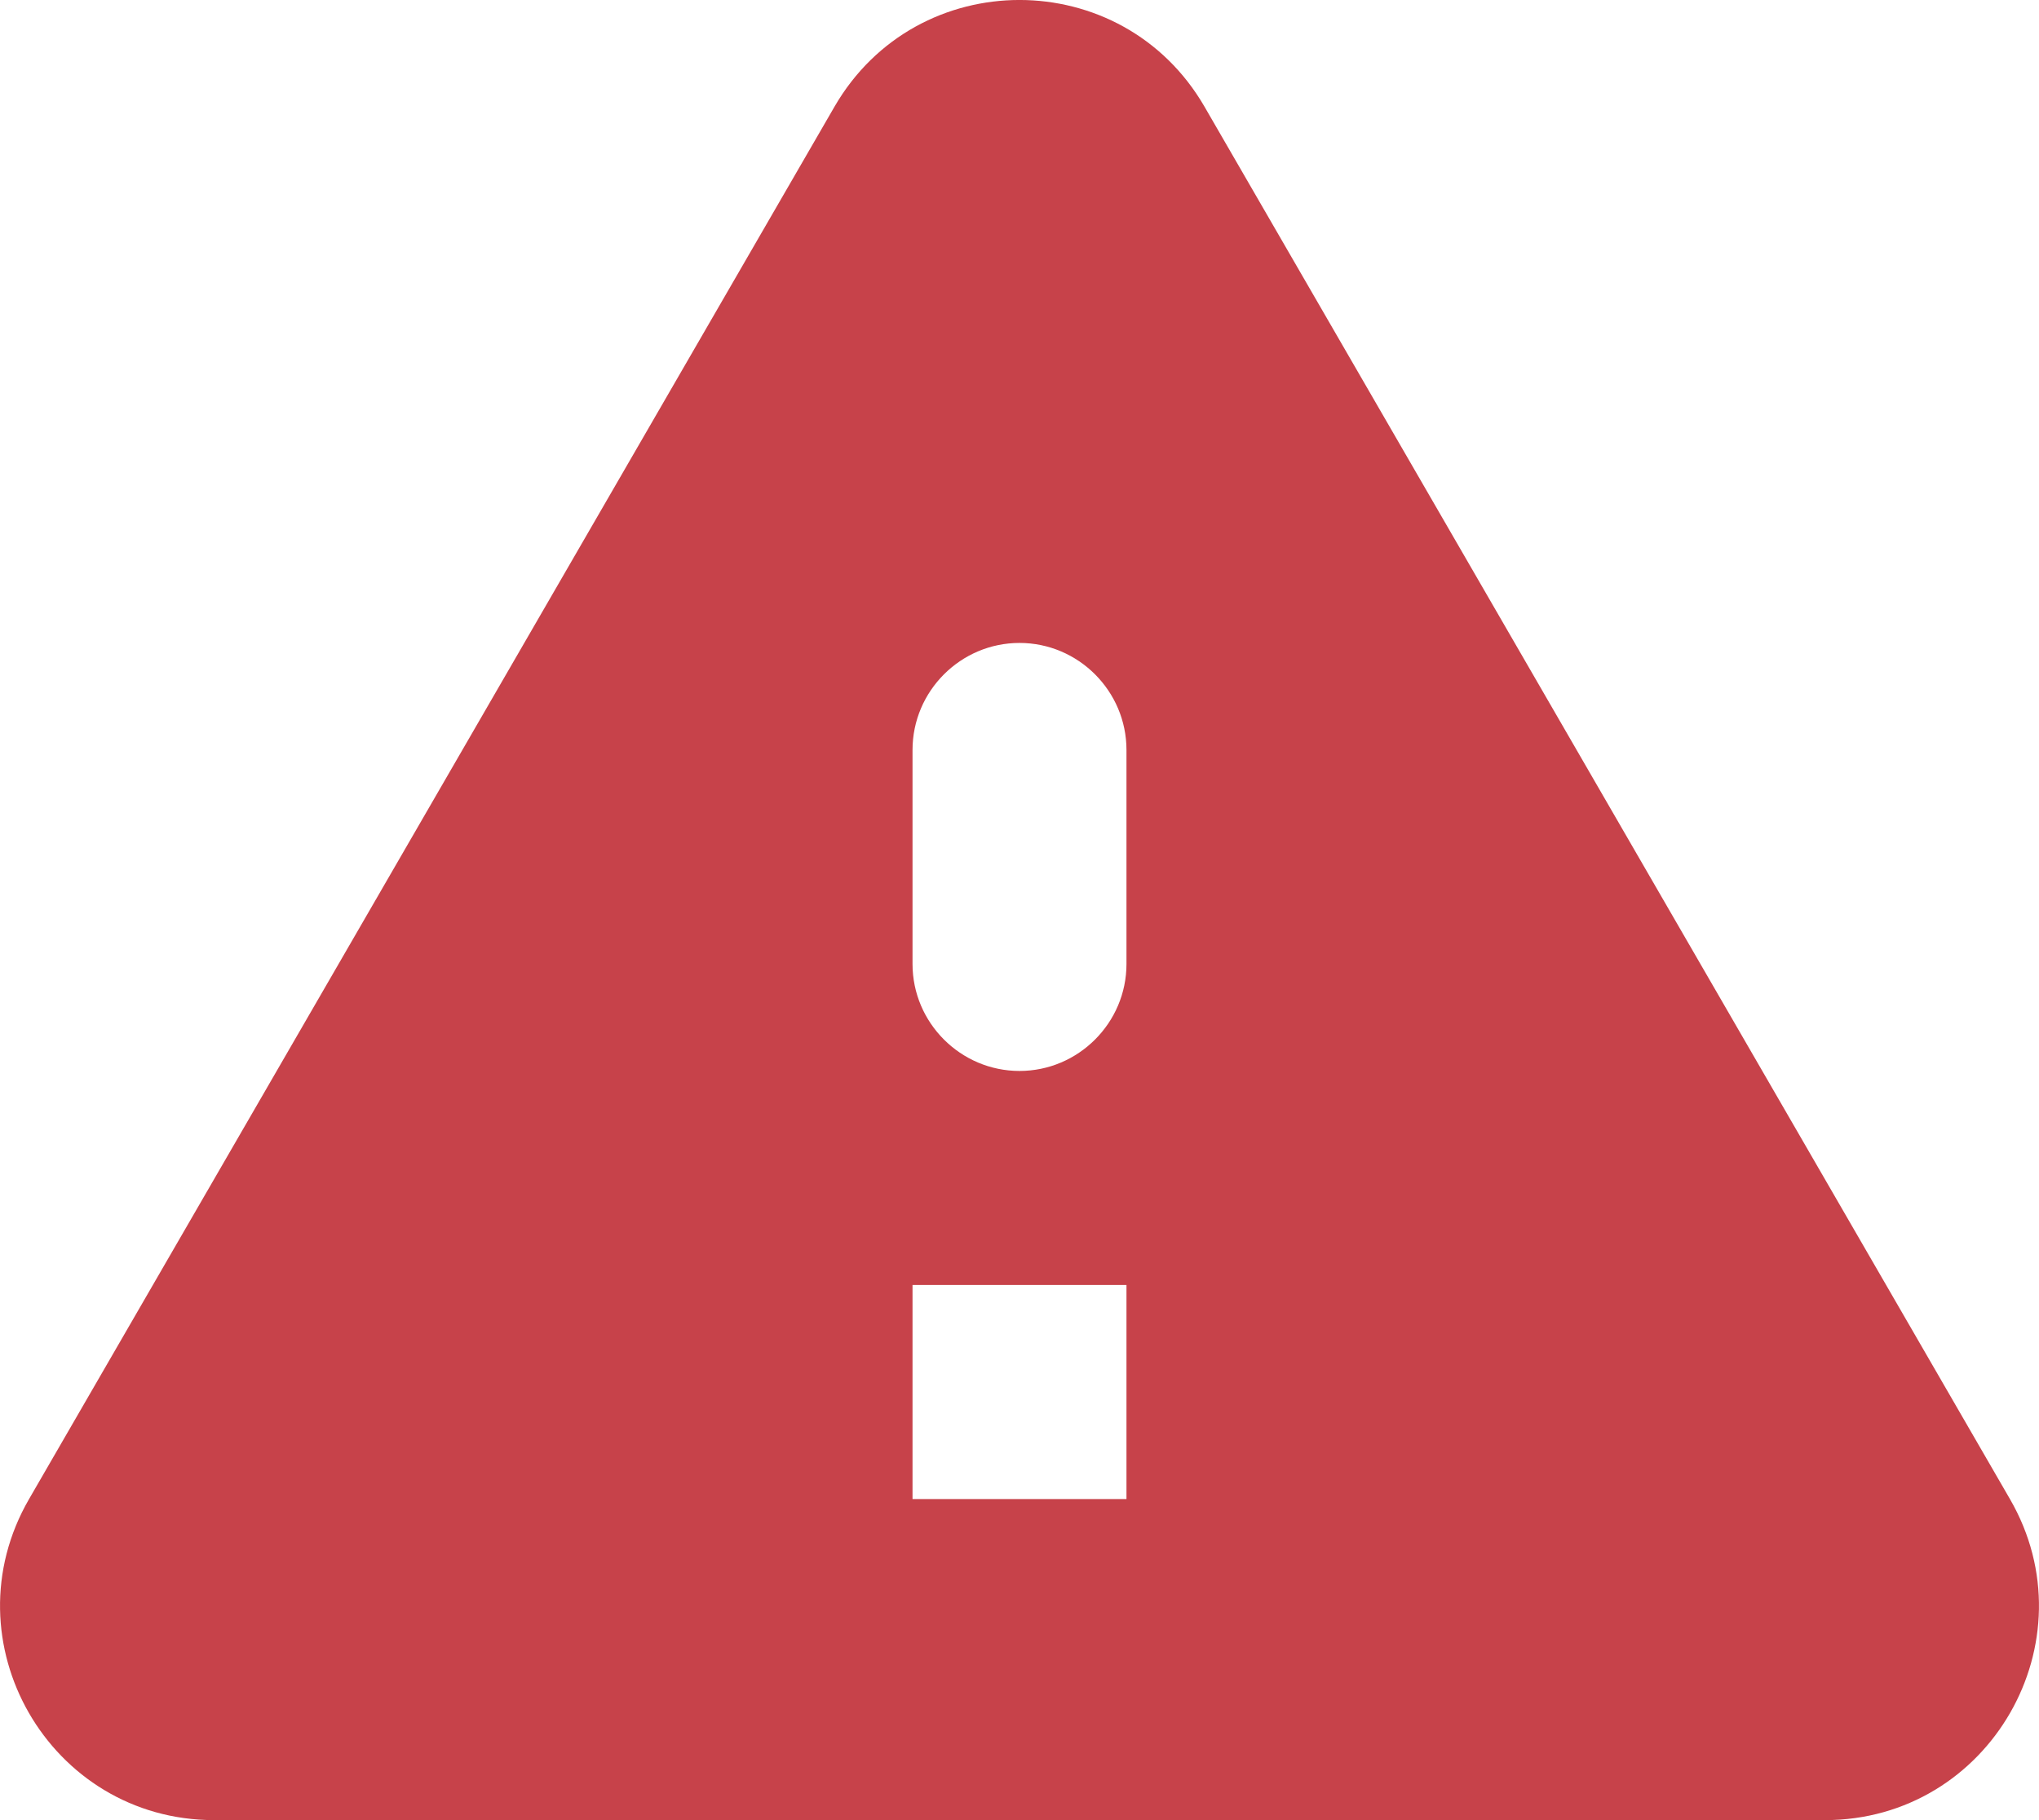 <svg width="28" height="25" viewBox="0 0 28 25" fill="none" xmlns="http://www.w3.org/2000/svg">
<path d="M2.94 25H25.06C27.322 25 28.732 22.545 27.601 20.59L16.541 1.466C15.41 -0.489 12.59 -0.489 11.459 1.466L0.399 20.59C-0.732 22.545 0.678 25 2.94 25ZM14 14.71C13.192 14.71 12.531 14.049 12.531 13.241V10.301C12.531 9.492 13.192 8.831 14 8.831C14.808 8.831 15.469 9.492 15.469 10.301V13.241C15.469 14.049 14.808 14.71 14 14.71ZM15.469 20.59H12.531V17.65H15.469V20.59Z" fill="#C7424A"/>
</svg>
